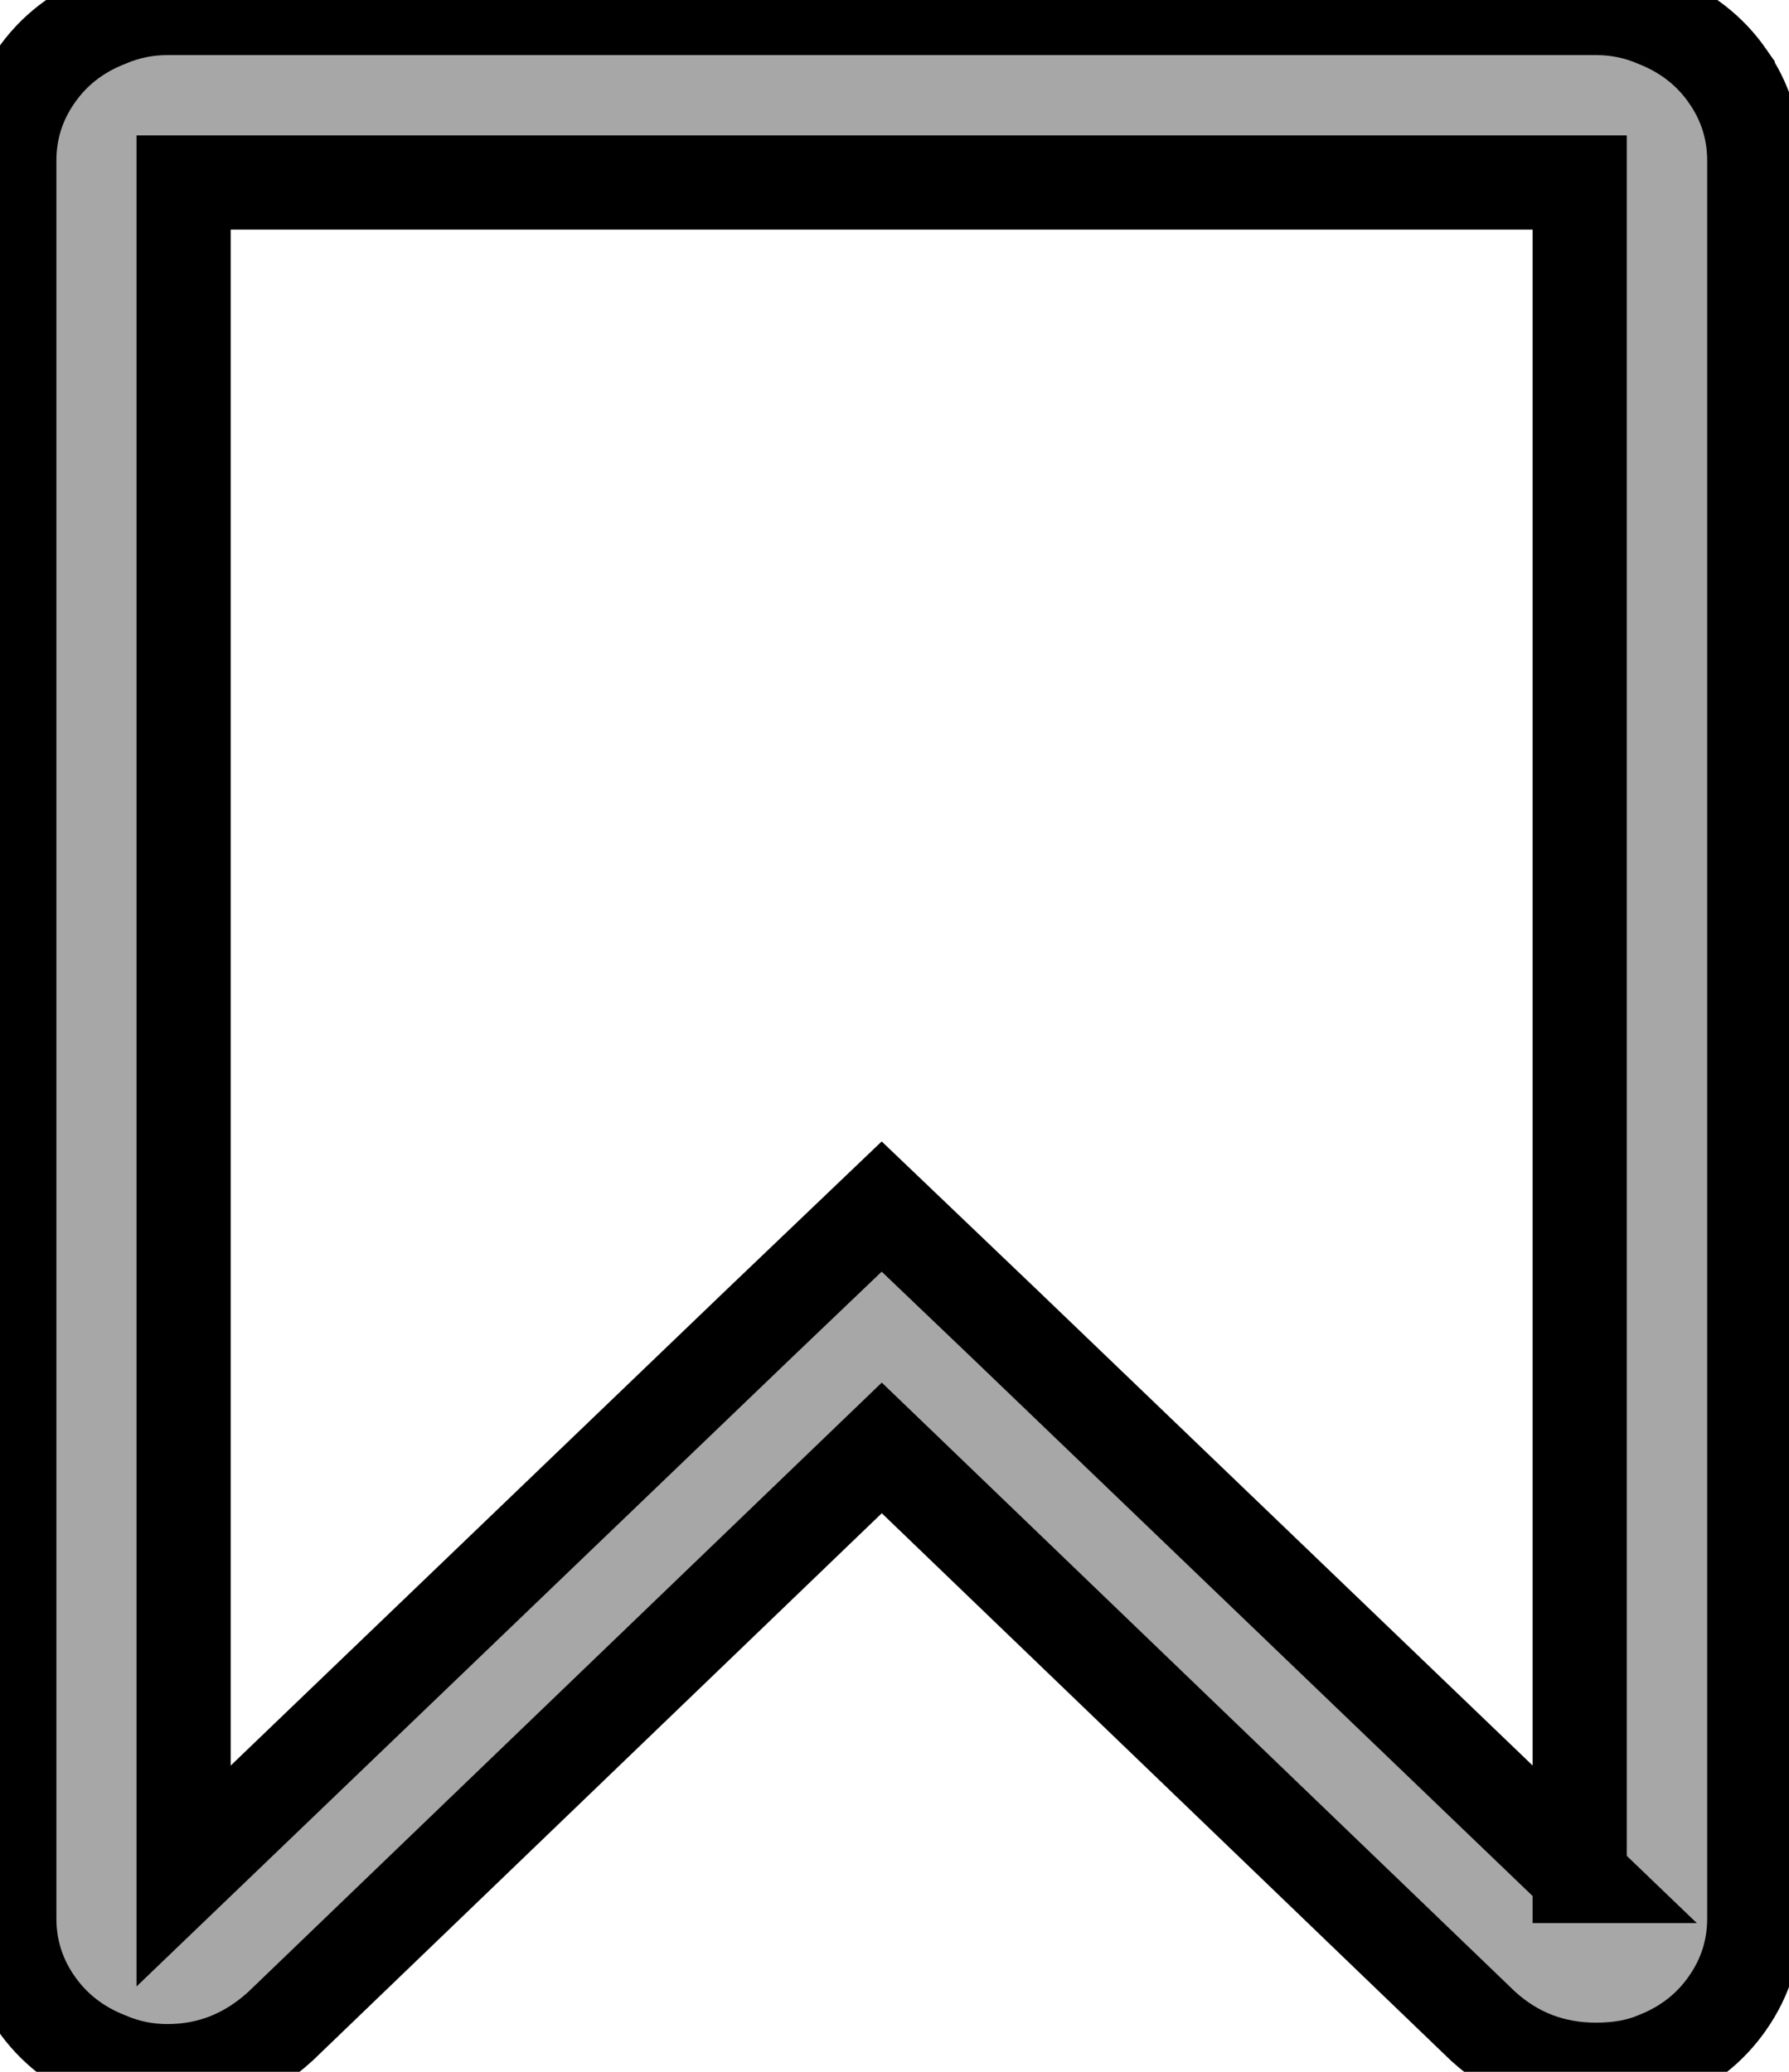 <svg width="19" height="22" xmlns="http://www.w3.org/2000/svg">
 <g>
  <title>background</title>
  <rect x="-1" y="-1" width="21" height="24" id="canvas_background" fill="none"/>
 </g>

 <g>
  <title>Layer 1</title>
  <g stroke="null" id="svg_1">
   <path stroke="null" d="m18.349,0.809c-0.188,-0.27 -0.442,-0.468 -0.76,-0.594c-0.203,-0.087 -0.415,-0.13 -0.637,-0.13l0,-0l-15.174,0c-0.222,0 -0.434,0.043 -0.637,0.13c-0.318,0.125 -0.572,0.323 -0.76,0.594c-0.188,0.27 -0.282,0.569 -0.282,0.898l0,18.664c0,0.328 0.094,0.627 0.282,0.898c0.188,0.27 0.442,0.468 0.76,0.594c0.203,0.087 0.415,0.13 0.637,0.13c0.454,0 0.854,-0.159 1.202,-0.478l6.385,-6.14l6.385,6.14c0.338,0.308 0.738,0.463 1.202,0.463c0.241,0 0.454,-0.038 0.637,-0.116c0.318,-0.125 0.572,-0.323 0.76,-0.594c0.188,-0.27 0.282,-0.569 0.282,-0.898l0,-18.663c0,-0.328 -0.094,-0.627 -0.282,-0.898l0,0zm-1.571,19.112l-6.125,-5.878l-1.289,-1.231l-1.289,1.231l-6.125,5.878l0,-17.983l14.827,0l0,17.983l0,0z" fill="#a7a7a7" id="svg_2"/>
  </g>
 </g>
</svg>
